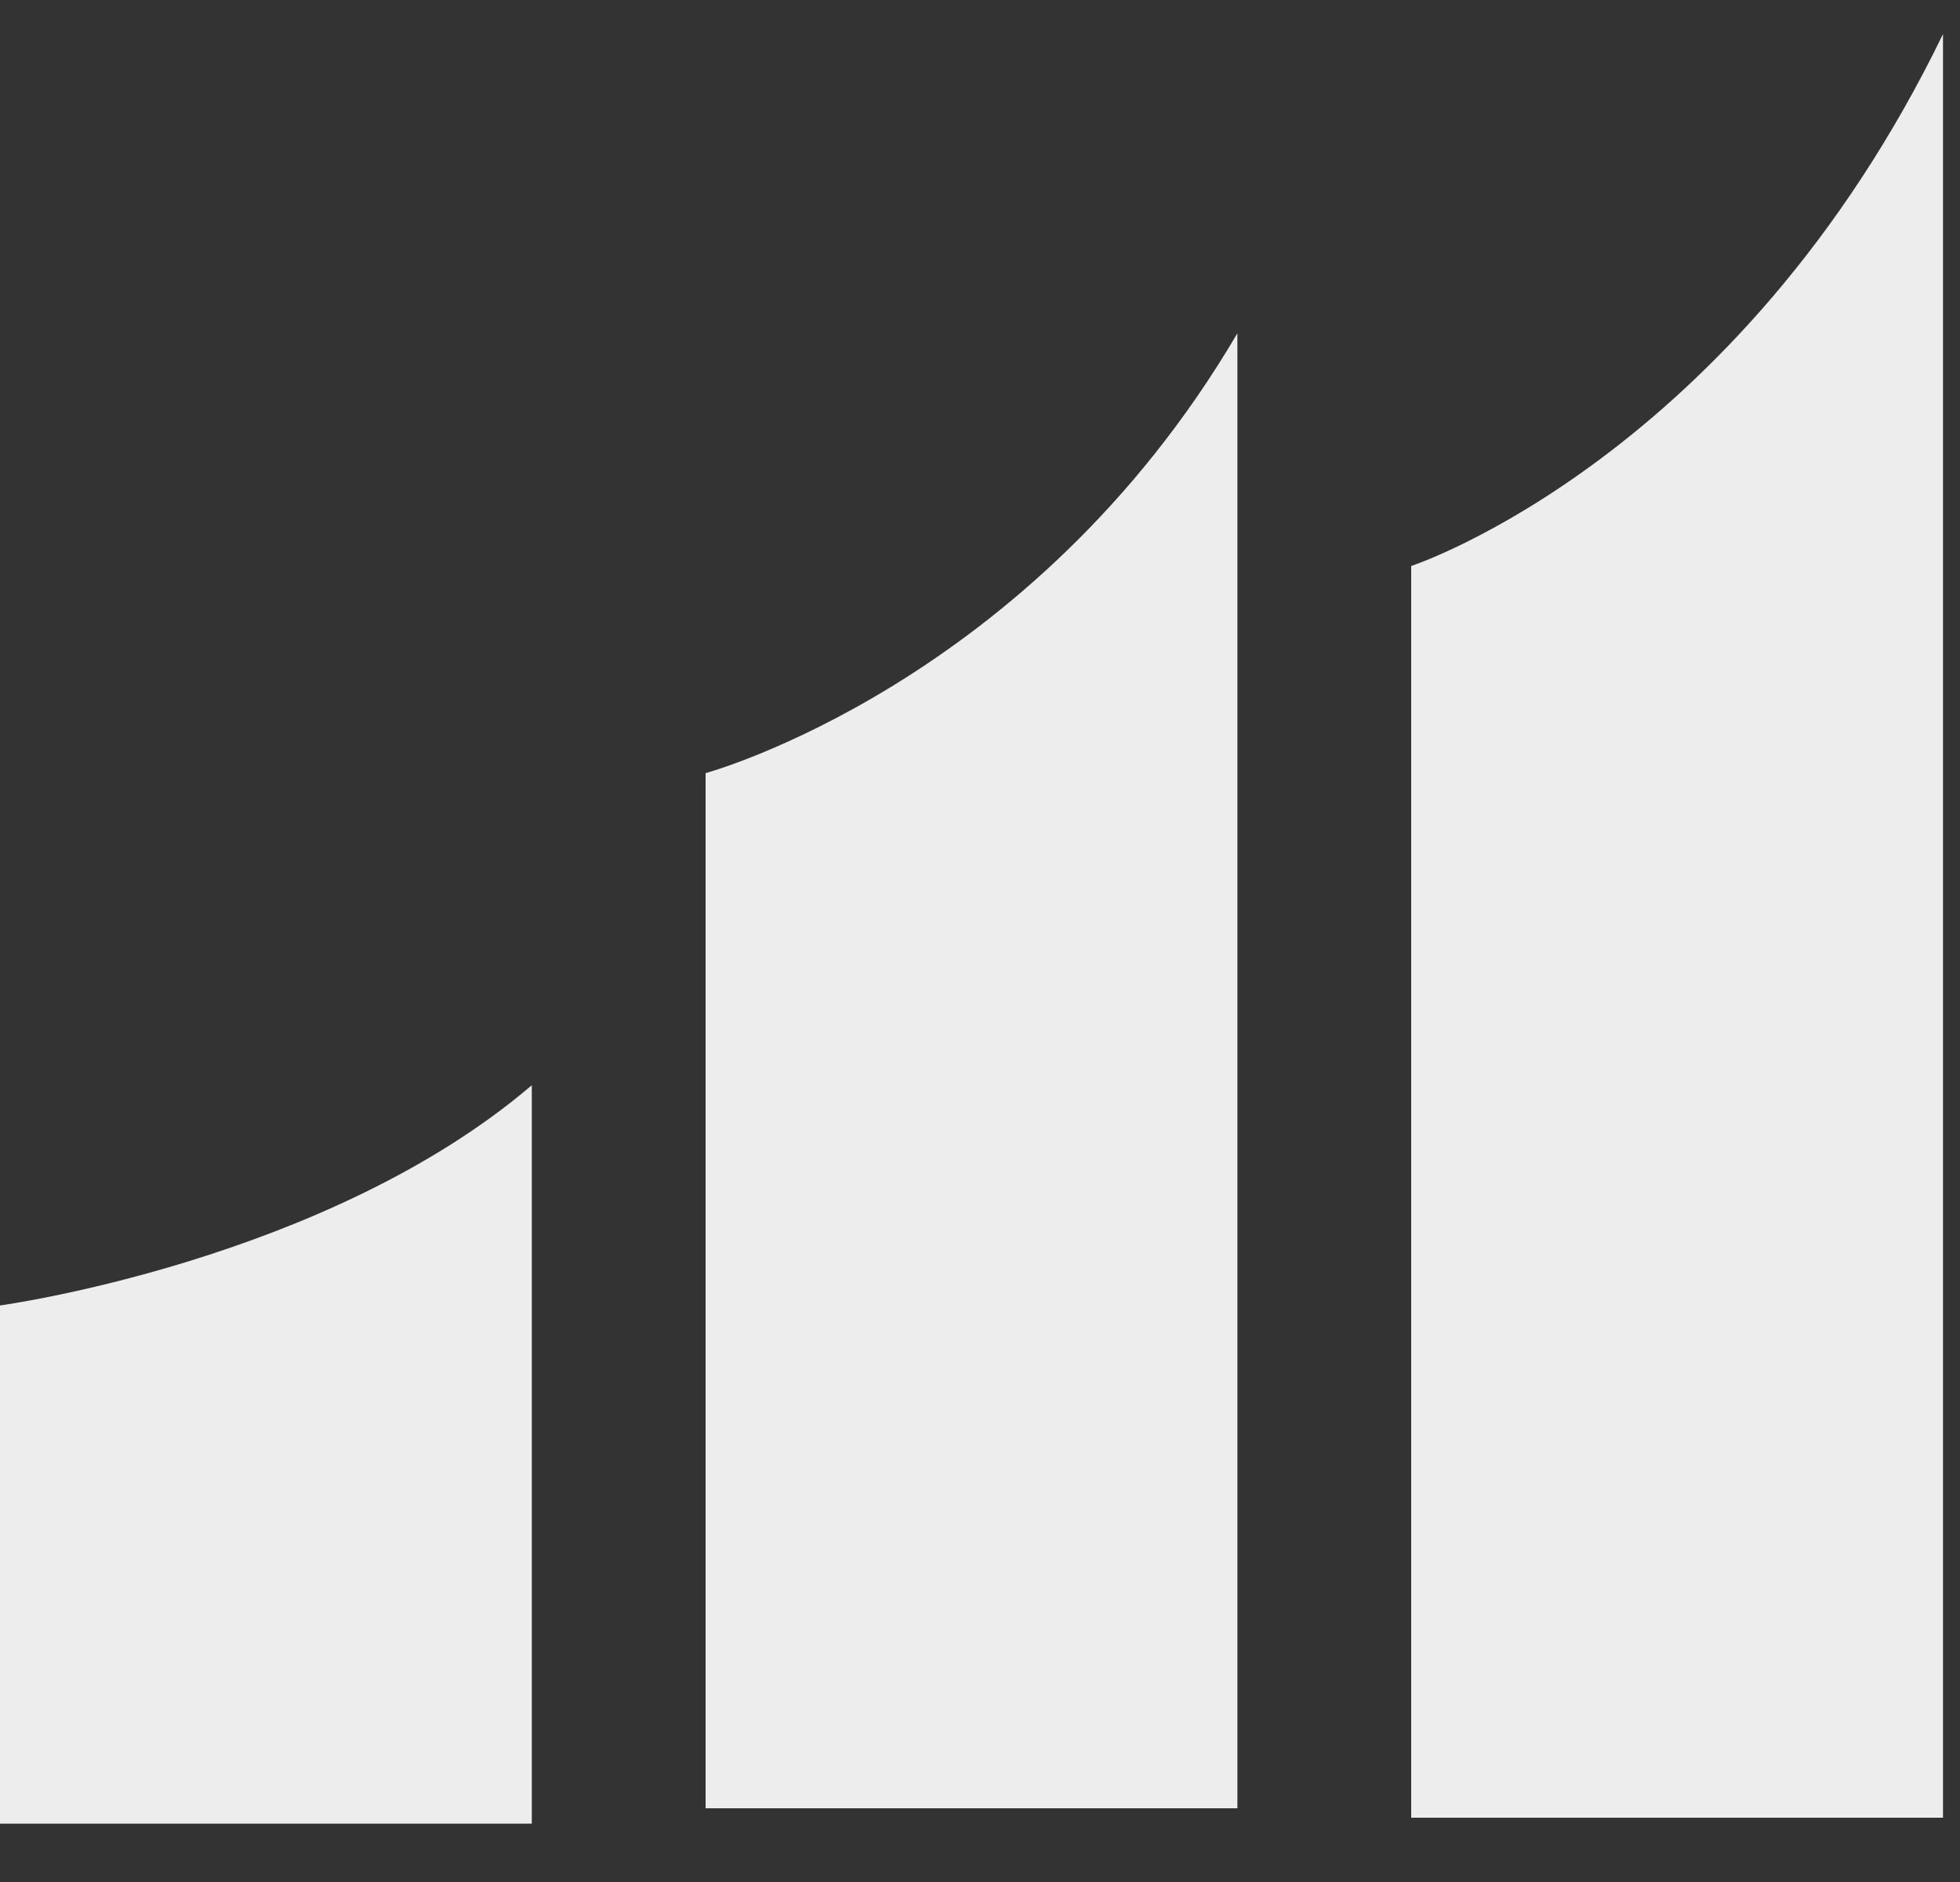 <?xml version="1.0" encoding="UTF-8" standalone="no"?>
<!DOCTYPE svg PUBLIC "-//W3C//DTD SVG 1.1//EN" "http://www.w3.org/Graphics/SVG/1.1/DTD/svg11.dtd">
<svg width="100%" height="100%" viewBox="0 0 25 24" version="1.1" xmlns="http://www.w3.org/2000/svg" xmlns:xlink="http://www.w3.org/1999/xlink" xml:space="preserve" xmlns:serif="http://www.serif.com/" style="fill-rule:evenodd;clip-rule:evenodd;stroke-linejoin:round;stroke-miterlimit:2;">
    <rect x="0" y="0" width="25" height="24" fill="#333333" stroke="none"/>
    <g transform="matrix(1,0,0,1,-497,-250.91)">
        <g transform="matrix(1,0,0,1,15,1.09)">
            <g transform="matrix(1,0,0,0.414,0,160.054)">
                <path d="M482,273L482,257.038C482,257.038 486.153,255.673 488.783,250.255C488.783,246.103 488.783,273 488.783,273L482,273Z" style="fill:rgb(238,237,237);"/>
            </g>
            <g transform="matrix(1,0,0,0.827,9,47.109)">
                <path d="M482,273L482,257.038C482,257.038 486.153,255.673 488.783,250.255C488.783,246.103 488.783,273 488.783,273L482,273Z" style="fill:rgb(238,237,237);"/>
            </g>
            <g transform="matrix(1,0,0,1,18,0)">
                <path d="M482,273L482,257.038C482,257.038 486.153,255.673 488.783,250.255C488.783,246.103 488.783,273 488.783,273L482,273Z" style="fill:rgb(238,237,237);"/>
            </g>
        </g>
    </g>
</svg>
